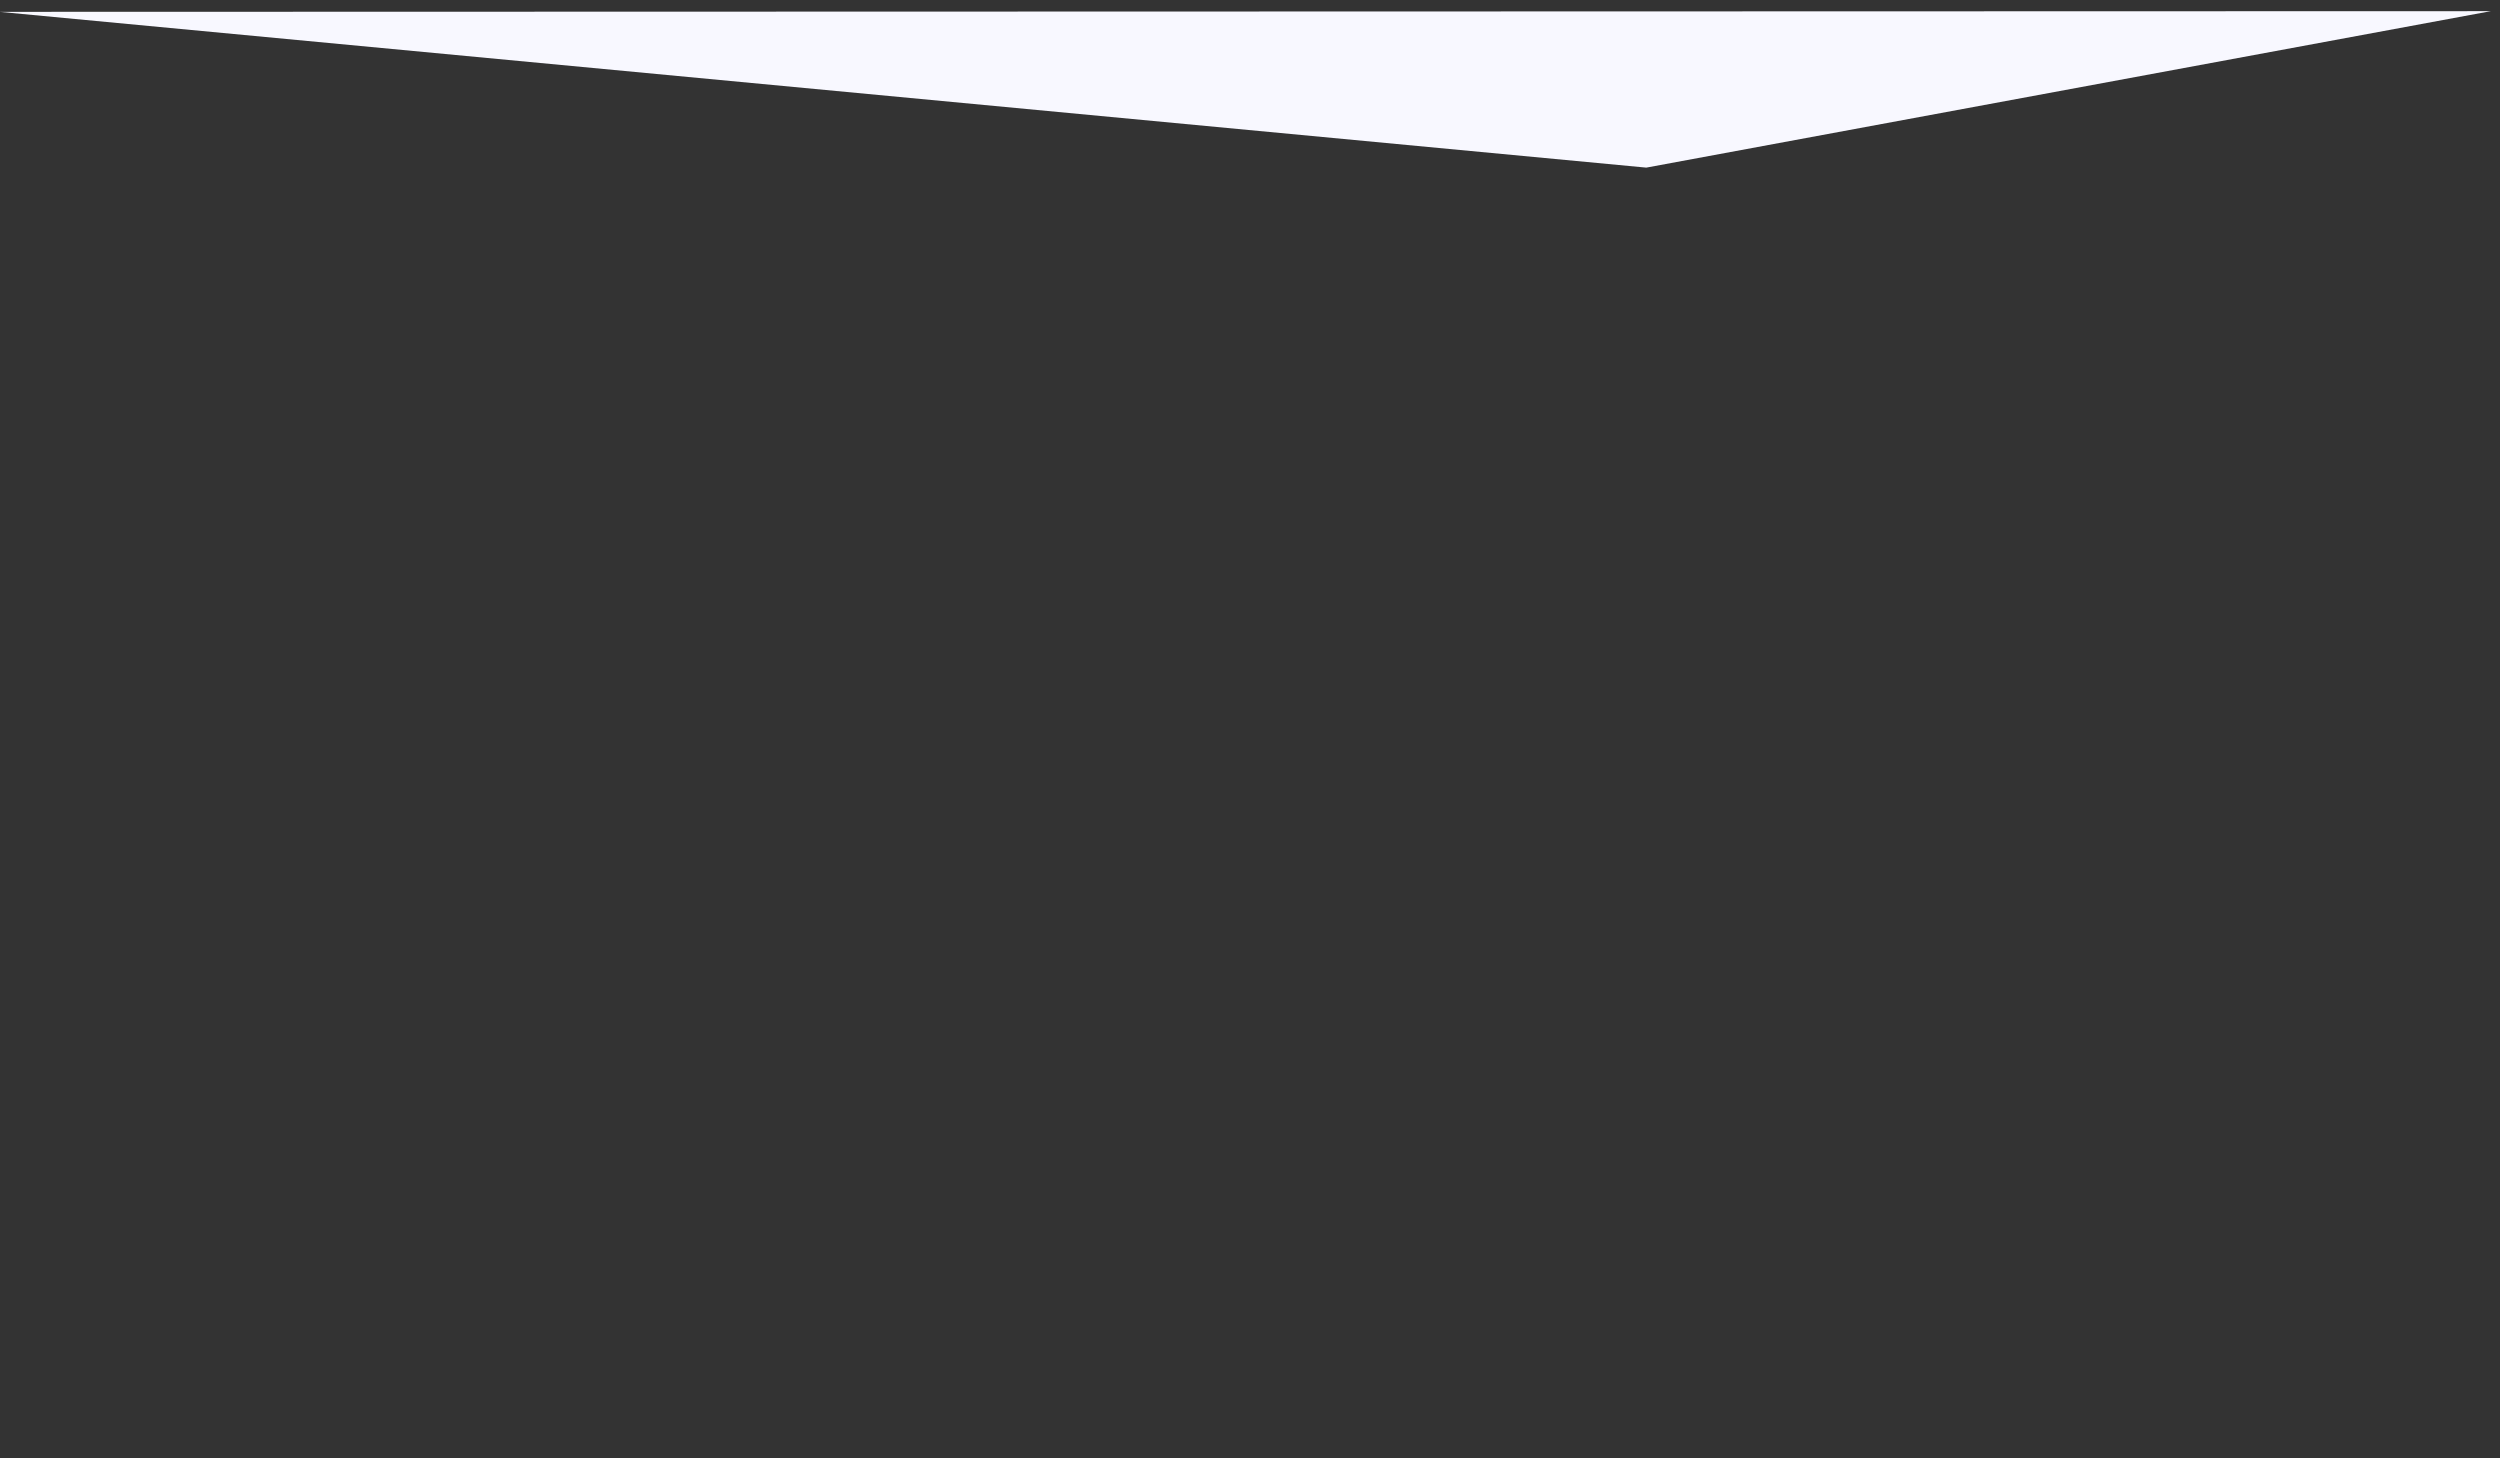 <?xml version="1.0" encoding="UTF-8" standalone="no"?>
<!-- Created with Inkscape (http://www.inkscape.org/) -->

<svg
   width="360mm"
   height="210mm"
   viewBox="0 0 360 210"
   version="1.1"
   id="svg839"
   inkscape:version="1.1.2 (0a00cf5339, 2022-02-04)"
   sodipodi:docname="ngorongoro_excursion.svg"
   xmlns:inkscape="http://www.inkscape.org/namespaces/inkscape"
   xmlns:sodipodi="http://sodipodi.sourceforge.net/DTD/sodipodi-0.dtd"
   xmlns="http://www.w3.org/2000/svg"
   xmlns:svg="http://www.w3.org/2000/svg">
  <rect x="0" y="0" width="360" height="210" fill="#333333" stroke="none"/>
  <sodipodi:namedview
     id="namedview841"
     pagecolor="#ffffff"
     bordercolor="#666666"
     borderopacity="1.0"
     inkscape:pageshadow="2"
     inkscape:pageopacity="0.0"
     inkscape:pagecheckerboard="0"
     inkscape:document-units="mm"
     showgrid="false"
     inkscape:zoom="0.31723122"
     inkscape:cx="540.61514"
     inkscape:cy="561.10493"
     inkscape:window-width="1366"
     inkscape:window-height="699"
     inkscape:window-x="0"
     inkscape:window-y="32"
     inkscape:window-maximized="1"
     inkscape:current-layer="layer1" />
  <defs
     id="defs836" />
  <g
     inkscape:label="Layer 1"
     inkscape:groupmode="layer"
     id="layer1">
    <path
       style="fill:#ffffff;fill-opacity:1;stroke:none;stroke-width:0.206px;stroke-linecap:butt;stroke-linejoin:miter;stroke-opacity:1"
       d="m -13.929,308.572 237.139,22.431 121.609,-22.53 1.877,30.057 -362.085,-1.076 z"
       id="path857" />
    <path
       style="fill:#f8f8ff;fill-opacity:1;stroke:none;stroke-width:0.265px;stroke-linecap:butt;stroke-linejoin:miter;stroke-opacity:1"
       d="M -0.075,1.706 237.064,24.137 358.673,1.607 Z"
       id="path1058" />
  </g>
</svg>
